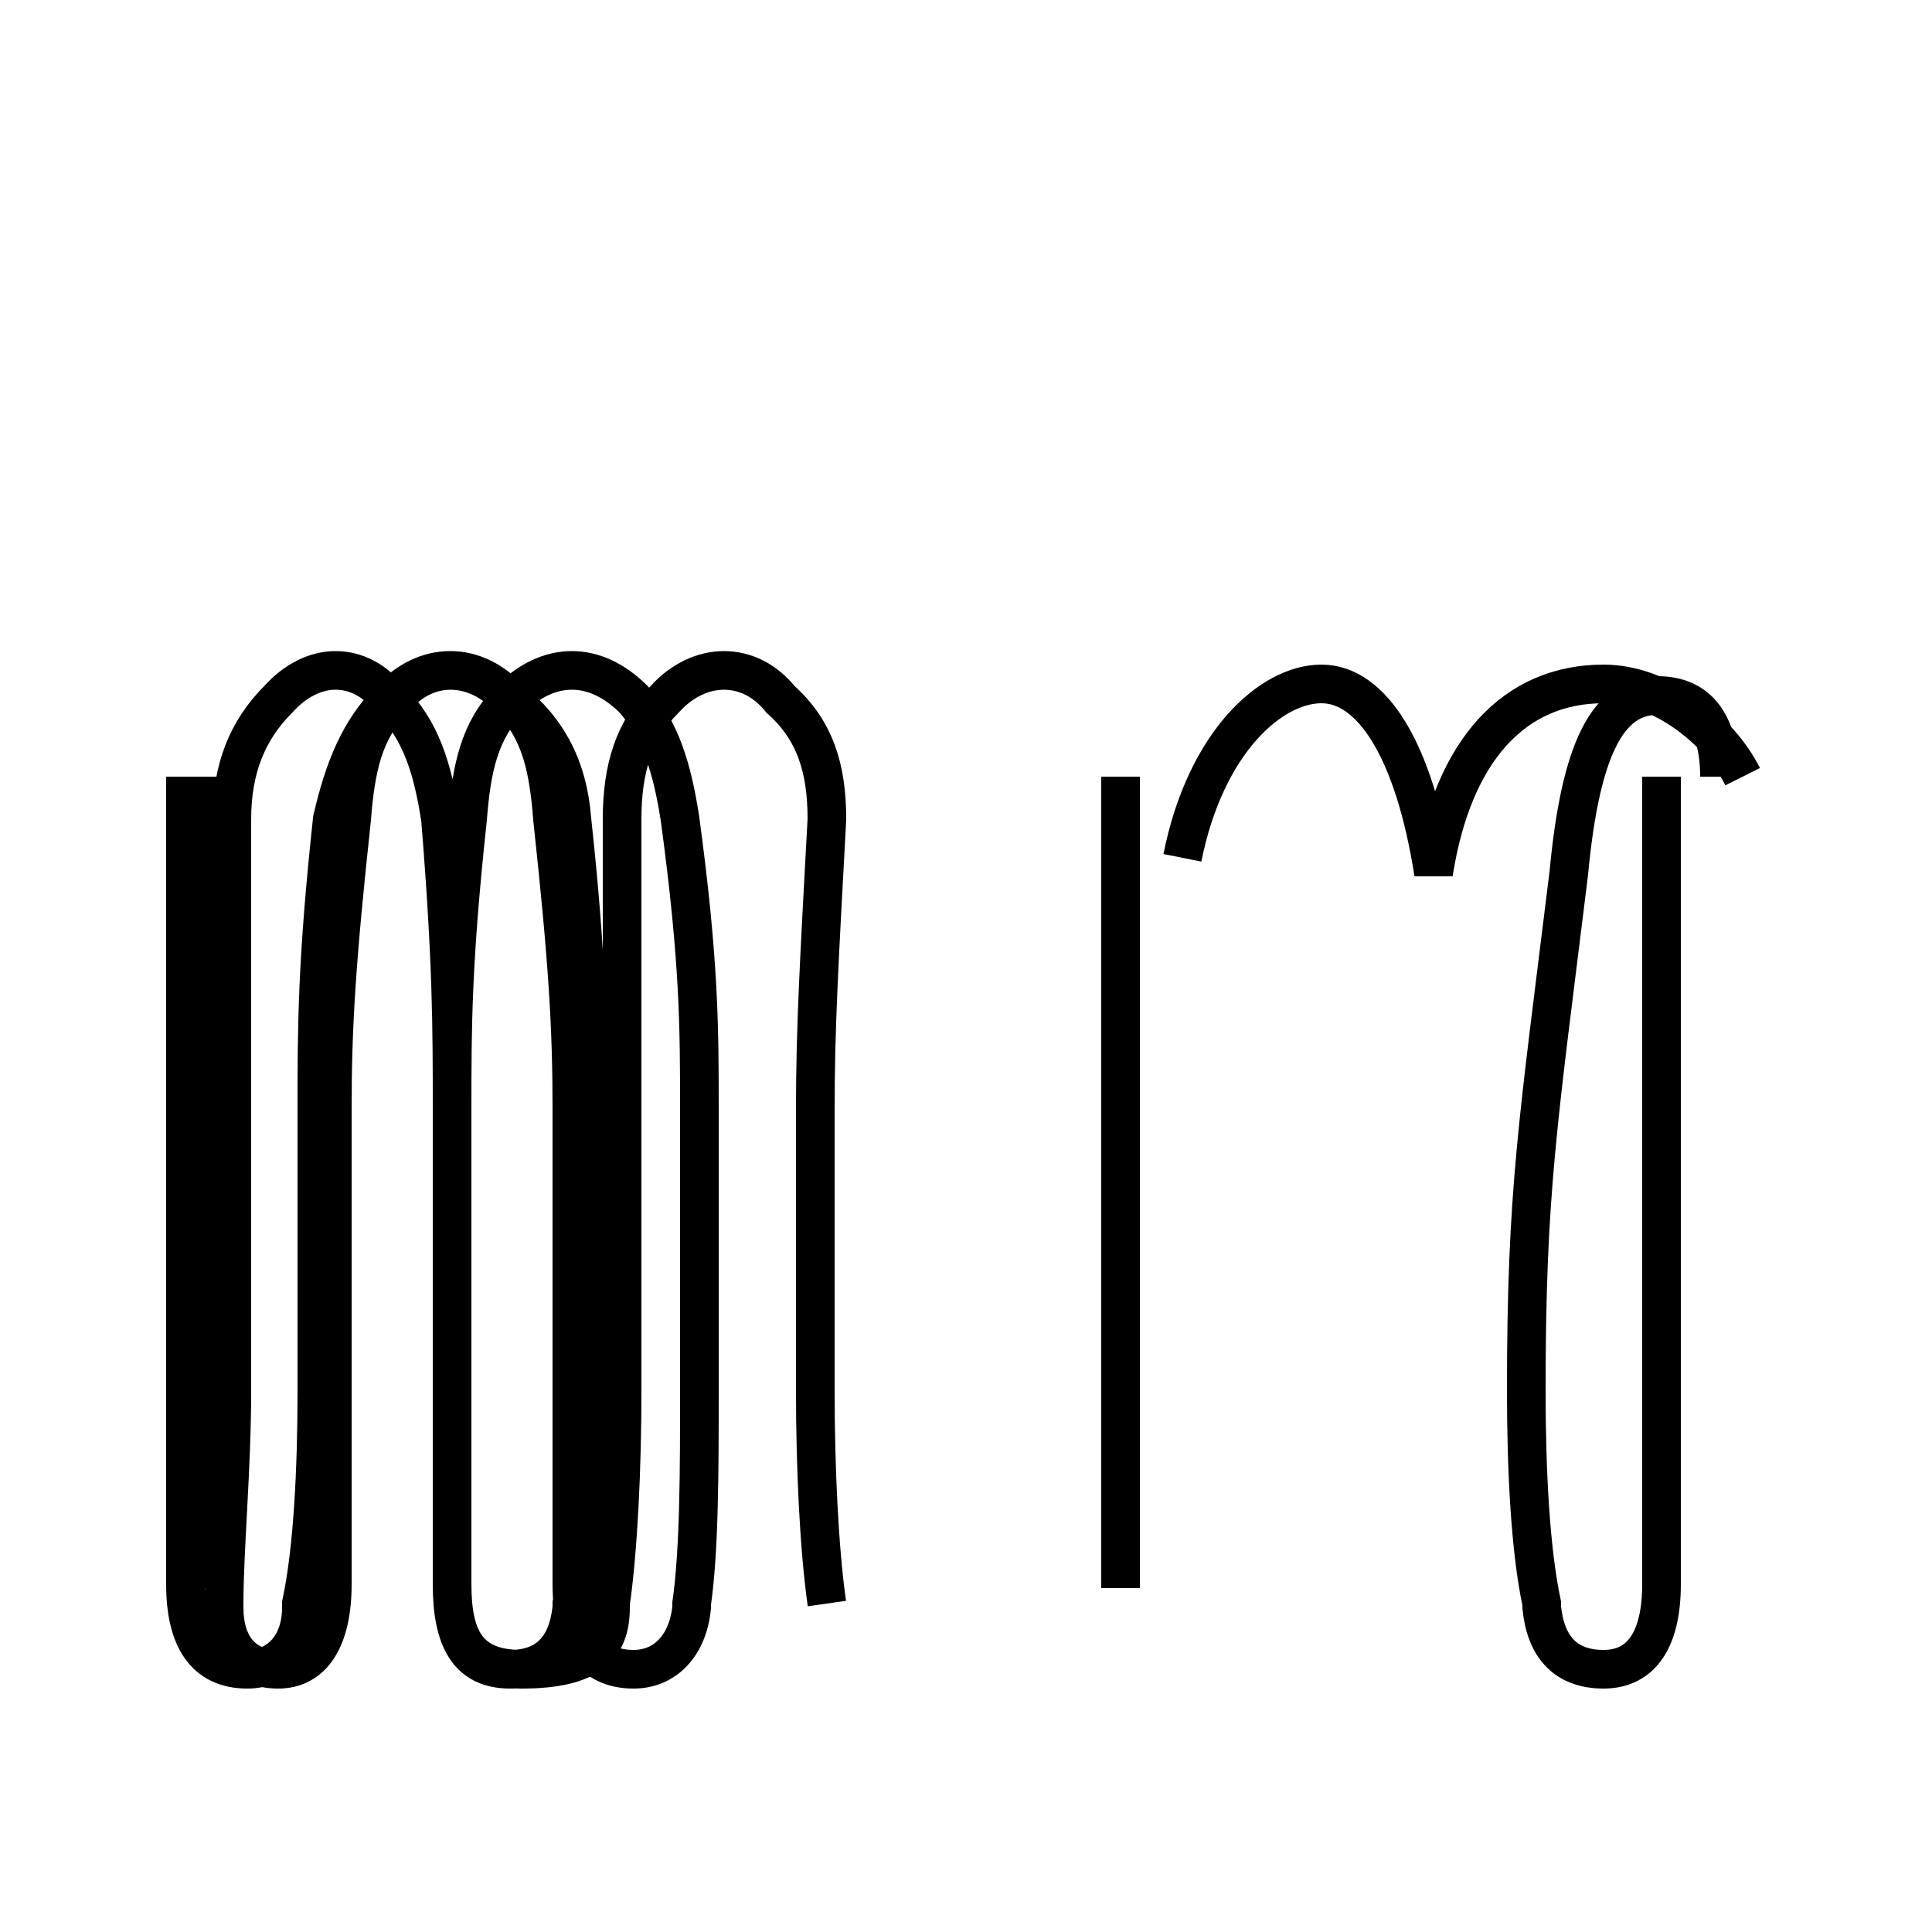 <?xml version='1.0' encoding='utf8'?>
<svg viewBox="0.0 -6.0 50.0 50.0" version="1.1" xmlns="http://www.w3.org/2000/svg">
<rect x="0.0" y="-6.0" width="50.0" height="50.0" fill="#808080" stroke="none"/>
<rect x="-1000" y="-1000" width="2000" height="2000" stroke="white" fill="white"/>
<g style="fill:white;stroke:#000000;  stroke-width:1">
<path d="M 5.8 -23.9 L 5.8 -2.9 M 21.4 -2.5 C 21.2 -3.9 21.1 -6.0 21.1 -8.0 C 21.1 -12.2 21.1 -13.2 21.1 -15.3 C 21.1 -17.4 21.2 -19.1 21.4 -22.8 C 21.4 -24.1 21.1 -25.1 20.2 -25.9 C 19.4 -26.9 18.1 -26.9 17.2 -25.9 C 16.4 -25.1 16.1 -24.1 16.1 -22.8 C 16.1 -19.1 16.1 -17.4 16.1 -15.3 C 16.1 -13.2 16.1 -12.2 16.1 -8.0 C 16.1 -6.0 16.0 -3.9 15.8 -2.5 L 15.8 -2.4 C 15.8 -1.4 15.3 -0.8 13.5 -0.8 C 12.1 -0.8 11.7 -1.6 11.7 -3.0 L 11.7 -15.3 C 11.7 -17.4 11.7 -19.1 11.4 -22.8 C 11.2 -24.1 10.9 -25.1 10.1 -25.9 C 9.3 -26.9 8.1 -26.9 7.2 -25.9 C 6.4 -25.1 6.0 -24.1 6.0 -22.8 C 6.0 -19.1 6.0 -17.4 6.0 -15.3 C 6.0 -13.2 6.0 -12.2 6.0 -8.0 C 6.0 -6.0 5.8 -3.9 5.8 -2.5 L 5.8 -2.4 C 5.8 -1.4 6.3 -0.8 7.2 -0.8 C 8.1 -0.8 8.6 -1.6 8.6 -3.0 L 8.6 -15.3 C 8.6 -17.4 8.7 -19.1 9.1 -22.8 C 9.2 -24.1 9.4 -25.1 10.2 -25.9 C 11.0 -26.9 12.3 -26.9 13.2 -25.9 C 14.2 -25.1 14.7 -24.1 14.8 -22.8 C 15.2 -19.1 15.2 -17.4 15.2 -15.3 C 15.2 -13.2 15.2 -12.2 15.2 -8.0 C 15.2 -6.0 15.1 -3.9 14.8 -2.5 L 14.8 -2.4 C 14.7 -1.4 14.2 -0.8 13.2 -0.8 C 12.1 -0.8 11.7 -1.6 11.7 -3.0 L 11.7 -15.3 C 11.7 -17.4 11.7 -19.1 12.1 -22.8 C 12.2 -24.1 12.4 -25.1 13.2 -25.9 C 14.2 -26.9 15.4 -26.9 16.4 -25.9 C 17.1 -25.1 17.4 -24.1 17.6 -22.8 C 18.1 -19.1 18.1 -17.4 18.1 -15.3 C 18.1 -13.2 18.1 -12.2 18.1 -8.0 C 18.1 -6.0 18.1 -3.9 17.9 -2.5 L 17.9 -2.4 C 17.8 -1.4 17.2 -0.8 16.4 -0.8 C 15.3 -0.8 14.8 -1.6 14.8 -3.0 L 14.8 -15.3 C 14.8 -17.4 14.7 -19.1 14.3 -22.8 C 14.2 -24.1 14.0 -25.1 13.2 -25.9 C 12.3 -26.9 11.0 -26.9 10.1 -25.9 C 9.3 -25.1 8.9 -24.1 8.6 -22.8 C 8.2 -19.1 8.2 -17.4 8.2 -15.3 C 8.2 -13.2 8.2 -12.2 8.2 -8.0 C 8.2 -6.0 8.1 -3.9 7.8 -2.5 L 7.8 -2.4 C 7.8 -1.4 7.2 -0.8 6.4 -0.8 C 5.3 -0.8 4.8 -1.6 4.8 -3.0 L 4.8 -23.9 M 29.0 -23.9 L 29.0 -2.9 M 44.5 -23.9 C 44.5 -25.2 44.0 -26.0 42.9 -26.0 C 41.6 -26.0 40.9 -24.6 40.6 -21.4 C 39.8 -14.9 39.5 -13.2 39.5 -8.0 C 39.5 -6.0 39.6 -3.9 39.9 -2.5 L 39.9 -2.4 C 40.0 -1.4 40.5 -0.8 41.5 -0.8 C 42.5 -0.8 43.0 -1.6 43.0 -3.0 L 43.0 -23.9 M 30.6 -21.8 C 31.2 -24.8 32.9 -26.3 34.2 -26.3 C 35.5 -26.3 36.6 -24.6 37.1 -21.4 C 37.6 -24.6 39.2 -26.3 41.5 -26.3 C 43.0 -26.3 44.5 -25.1 45.1 -23.9" transform="translate(0.0, 38.0)" />
</g>
</svg>